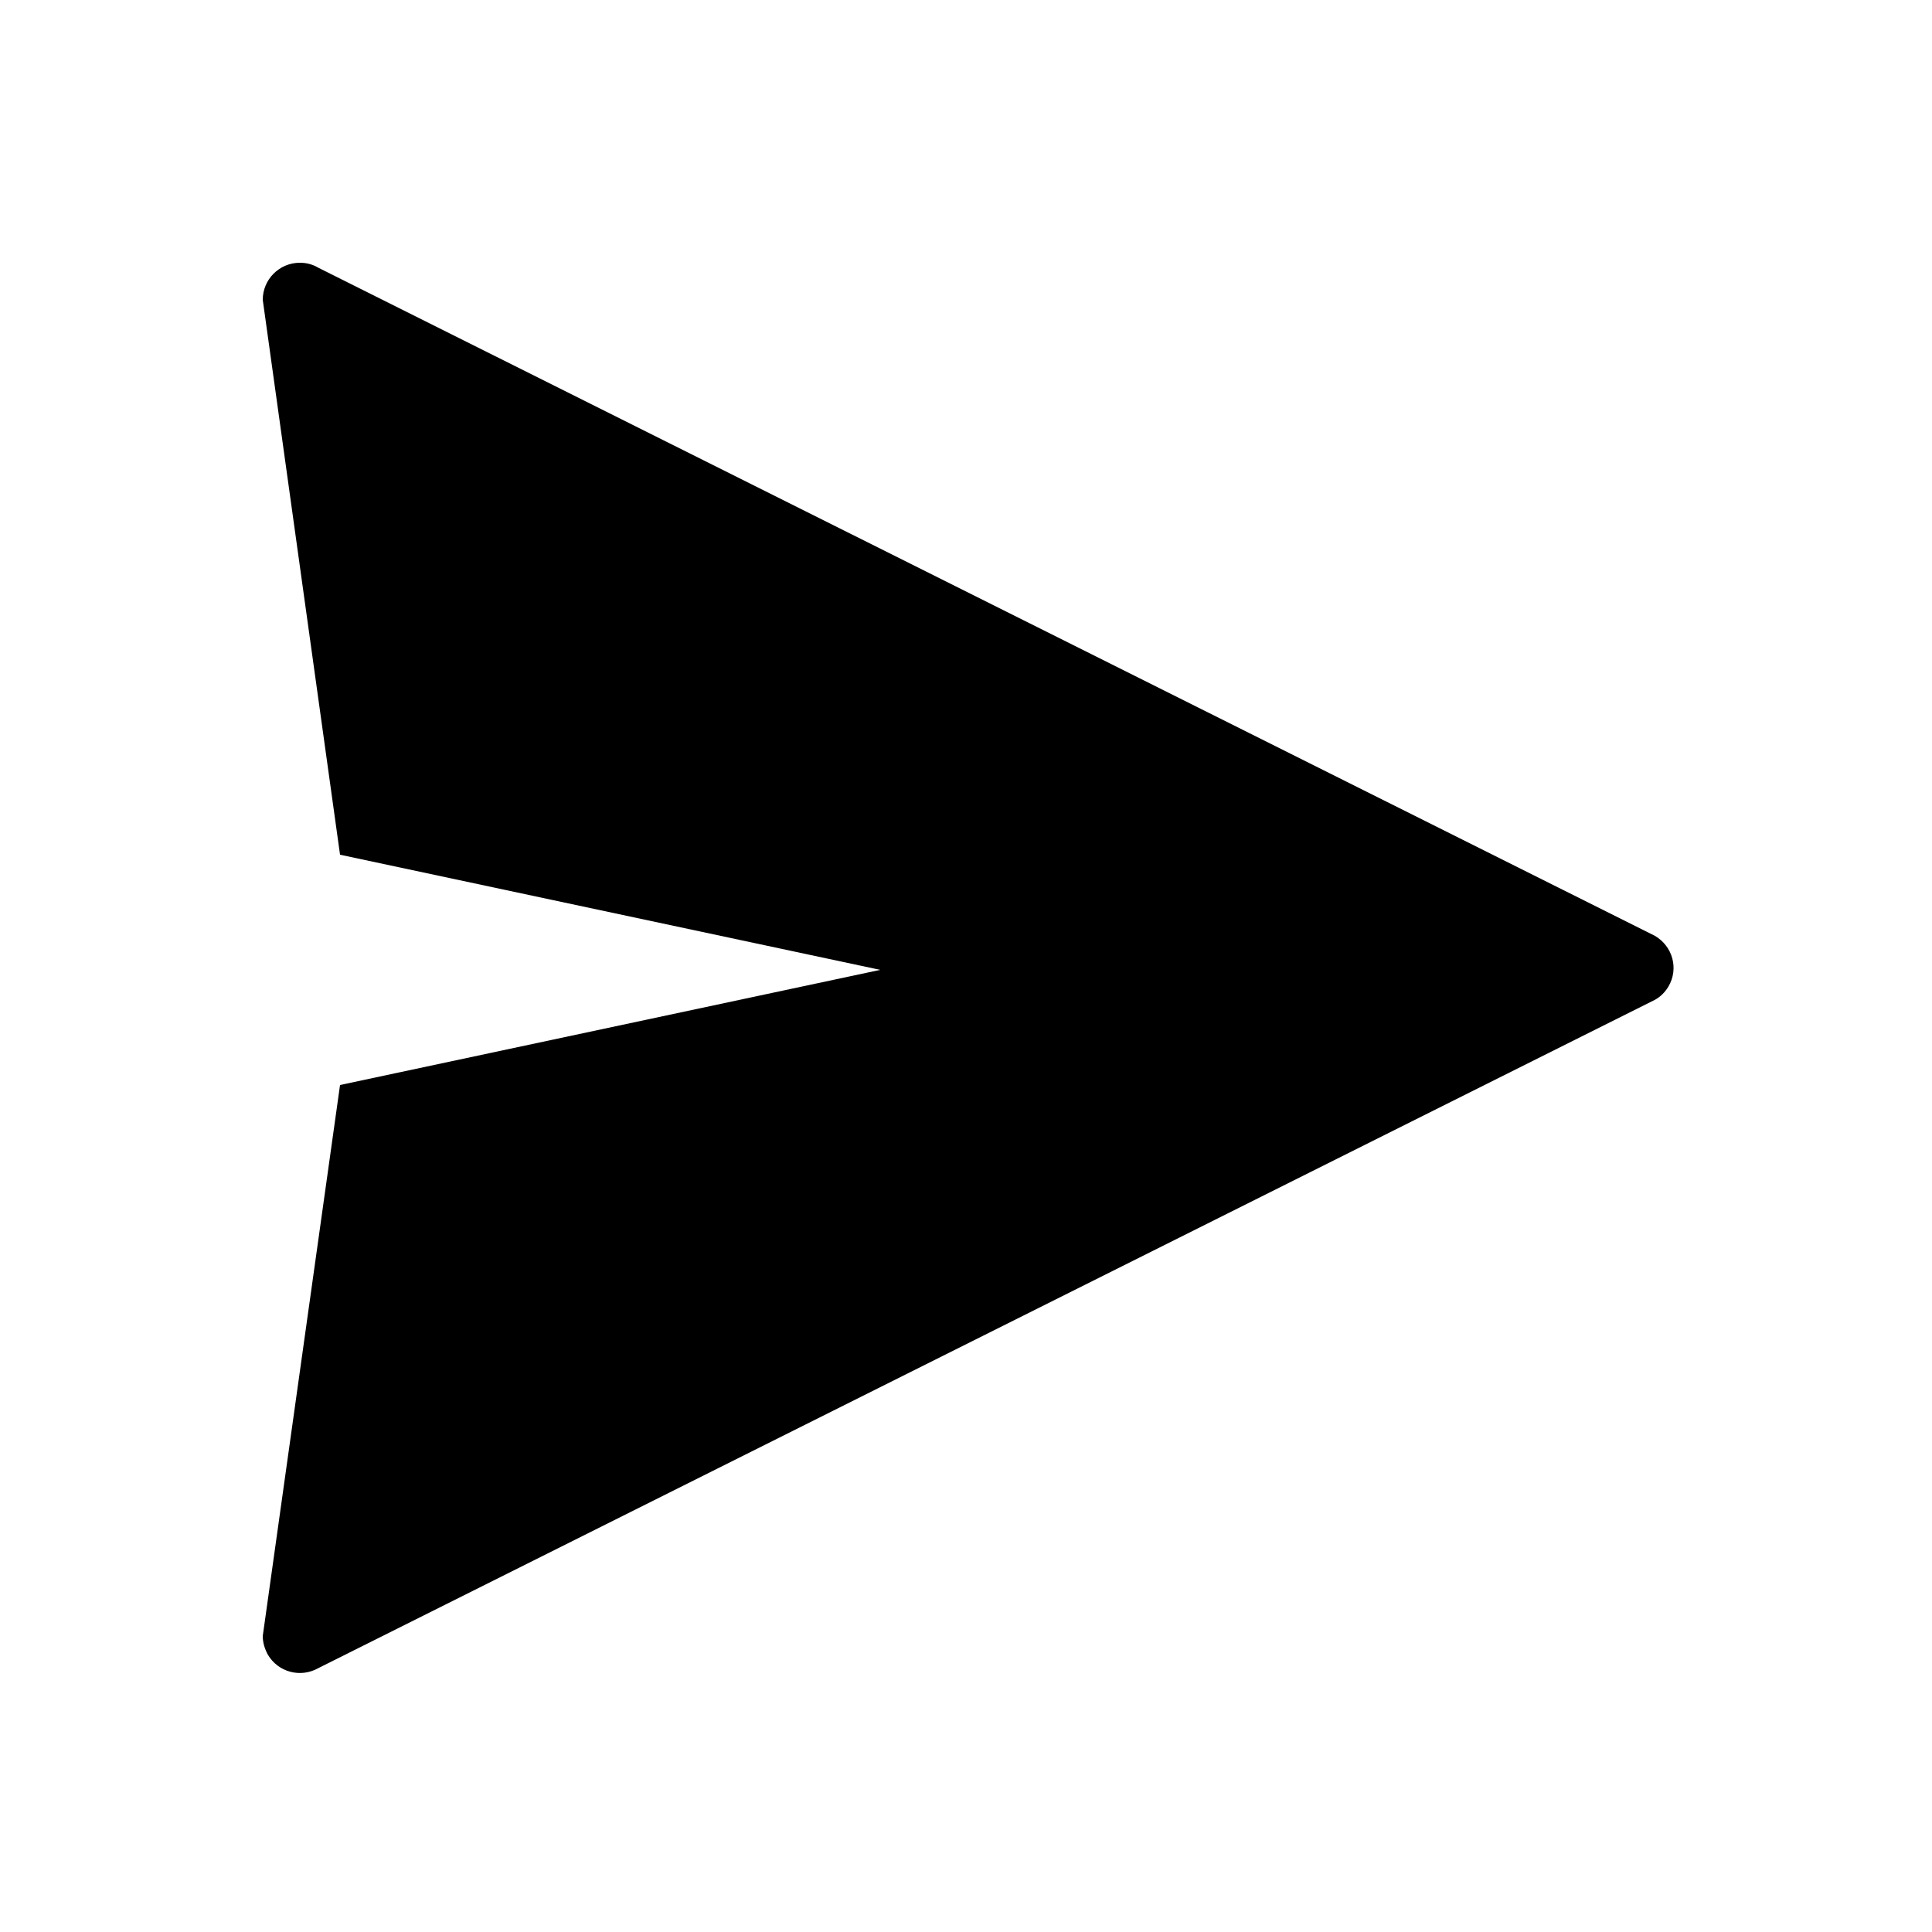 <?xml version="1.0" encoding="utf-8"?>
<!-- Generator: Adobe Illustrator 24.3.0, SVG Export Plug-In . SVG Version: 6.00 Build 0)  -->
<svg version="1.1" id="Layer_1" xmlns="http://www.w3.org/2000/svg" xmlns:xlink="http://www.w3.org/1999/xlink" x="0px" y="0px"
	 viewBox="0 0 500 500" style="enable-background:new 0 0 500 500;" xml:space="preserve">
<path id="Artboard_1" d="M428.2,258.8L82.4,431.7c-4.6,2.6-10.4,1.1-13.1-3.5c-0.8-1.5-1.3-3.1-1.3-4.8l20-142.6L227.8,251L88,221.2
	L68,77.6c0-5.3,4.3-9.6,9.6-9.6c1.7,0,3.3,0.4,4.8,1.3l345.9,172.9c4.6,2.7,6.2,8.5,3.5,13.1C430.9,256.8,429.7,258,428.2,258.8z"/>
</svg>
